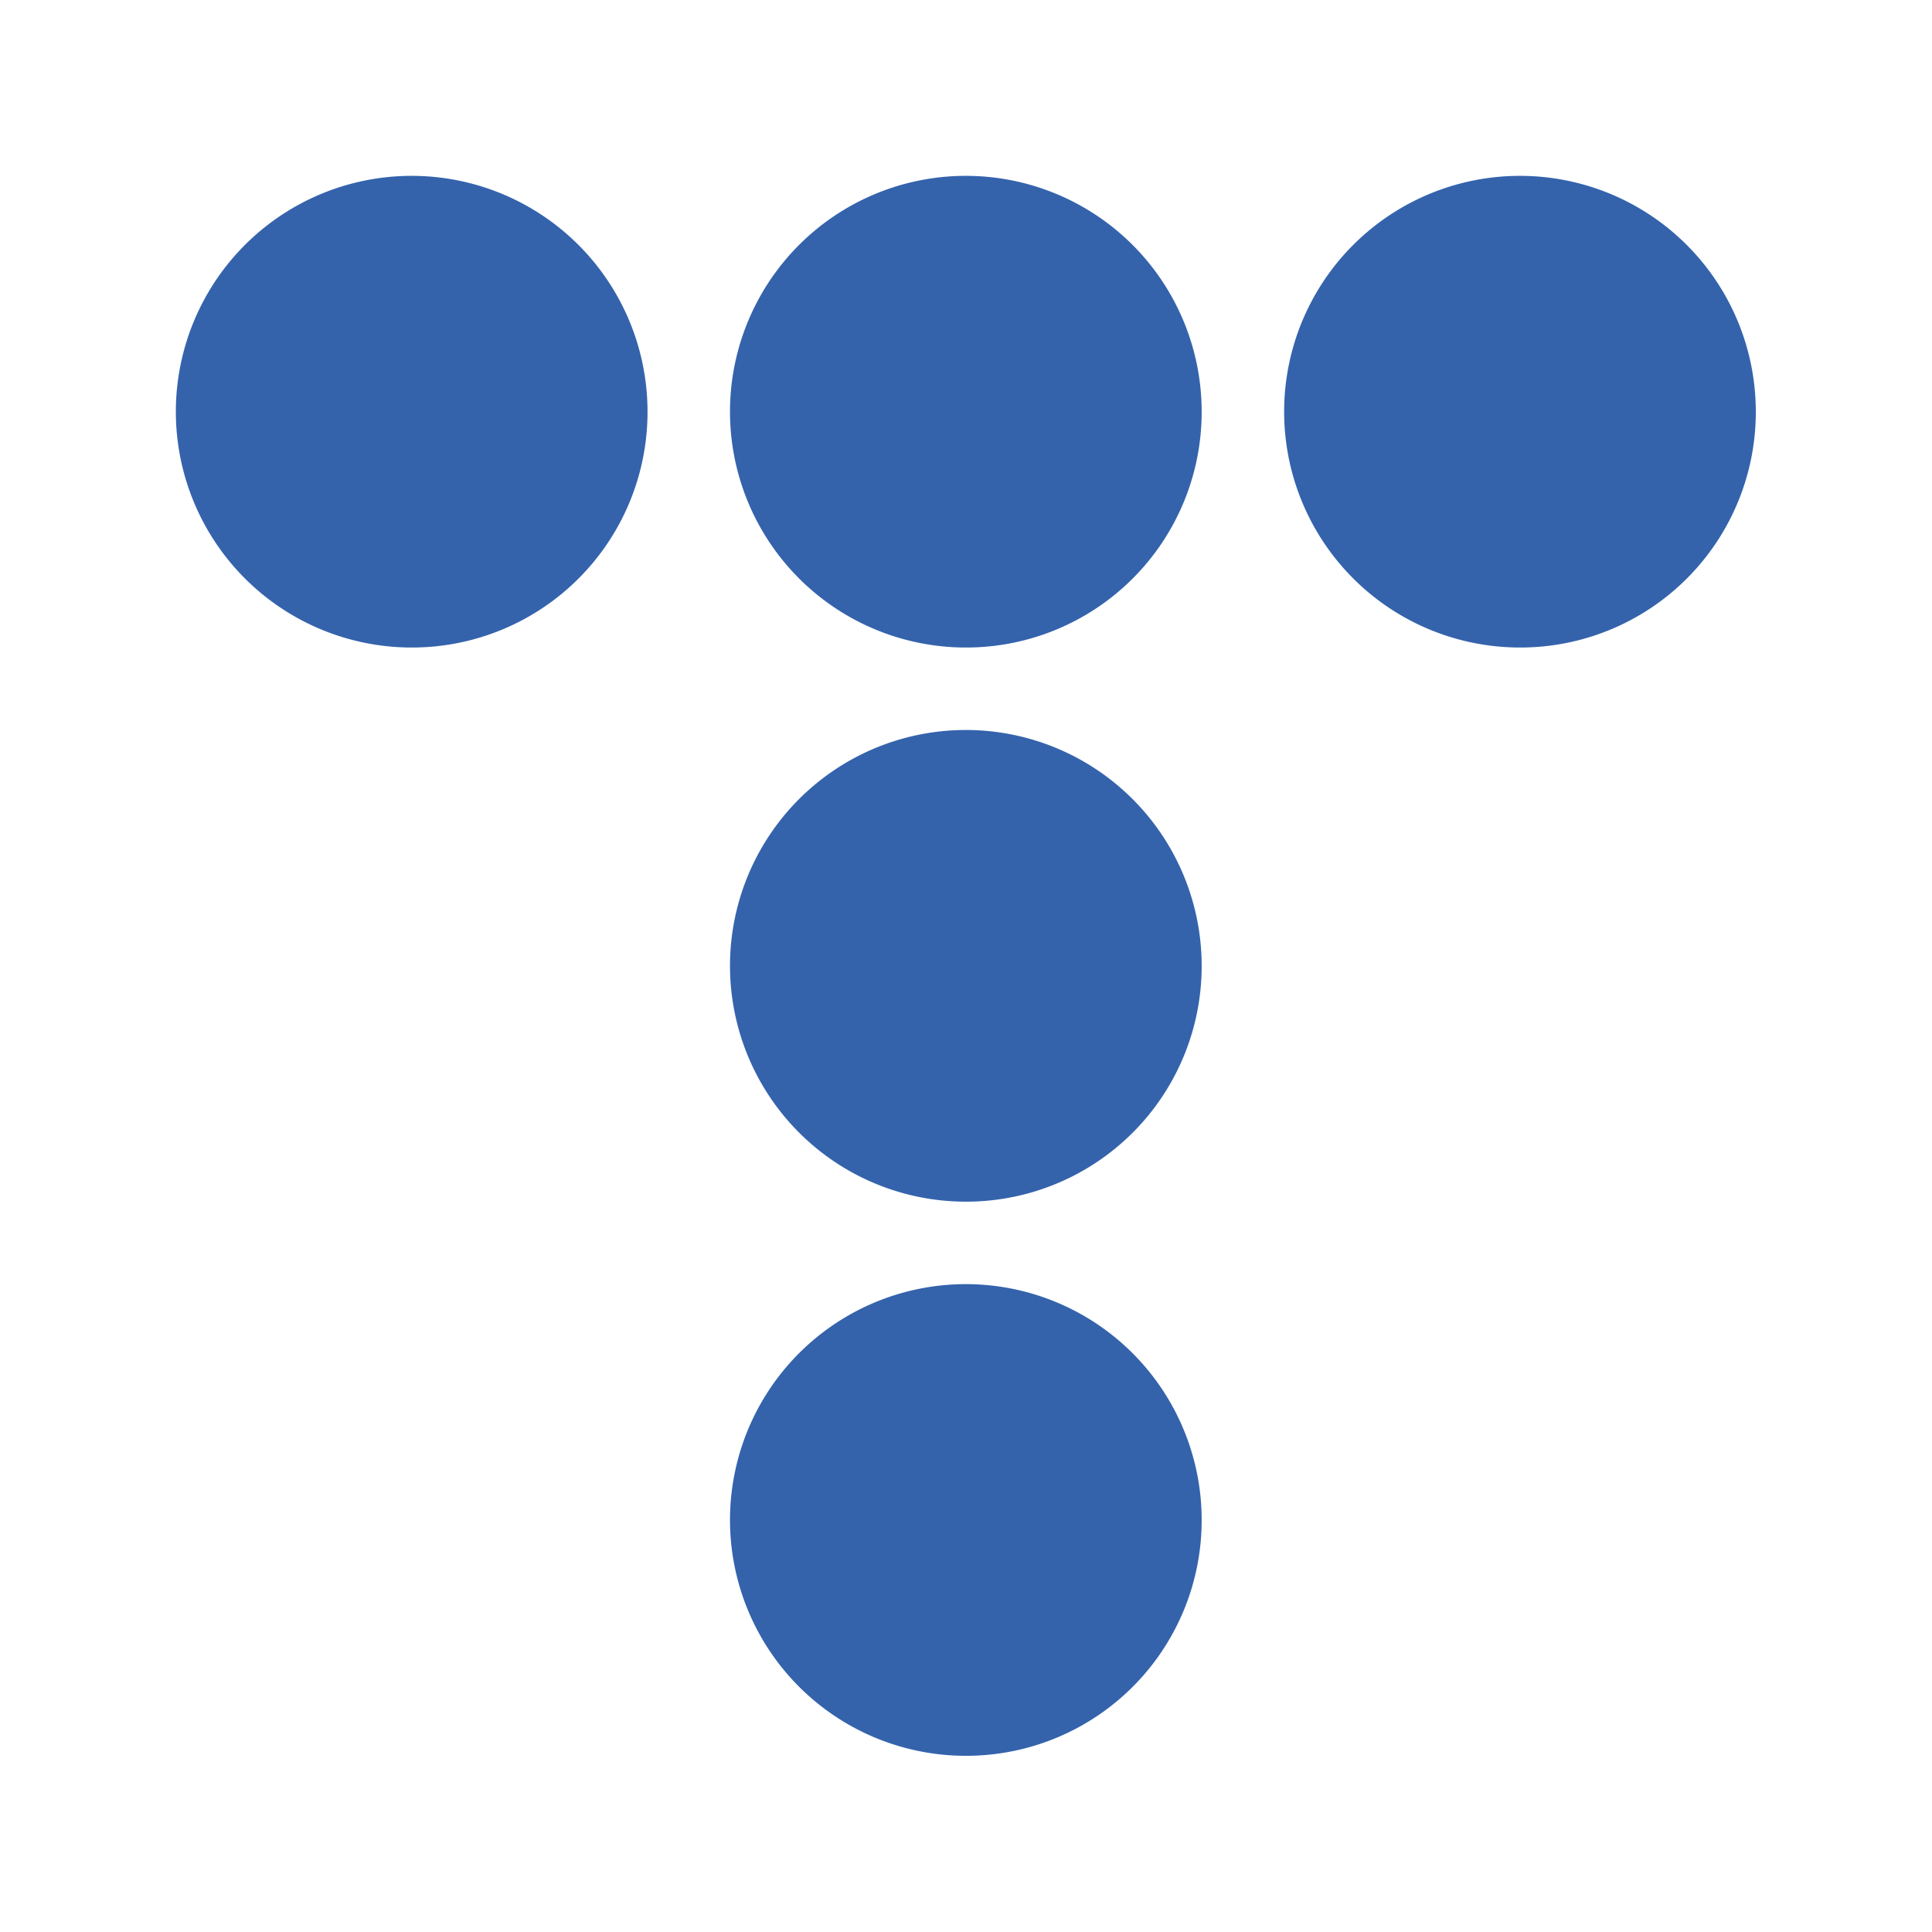 <svg id="Слой_1" data-name="Слой 1" xmlns="http://www.w3.org/2000/svg" viewBox="0 0 56.69 56.69"><defs><style>.cls-1{fill:#3463ac;}</style></defs><path class="cls-1" d="M19,12.09A6.92,6.92,0,1,0,12.09,19,6.91,6.91,0,0,0,19,12.09"/><path class="cls-1" d="M35.26,12.09A6.92,6.92,0,1,0,28.35,19a6.91,6.91,0,0,0,6.91-6.91"/><path class="cls-1" d="M51.52,12.09A6.92,6.92,0,1,0,44.61,19a6.91,6.91,0,0,0,6.91-6.91"/><path class="cls-1" d="M35.26,28.35a6.92,6.92,0,1,0-6.91,6.91,6.91,6.91,0,0,0,6.91-6.91"/><path class="cls-1" d="M35.26,44.61a6.92,6.92,0,1,0-6.91,6.91,6.91,6.91,0,0,0,6.91-6.91"/></svg>